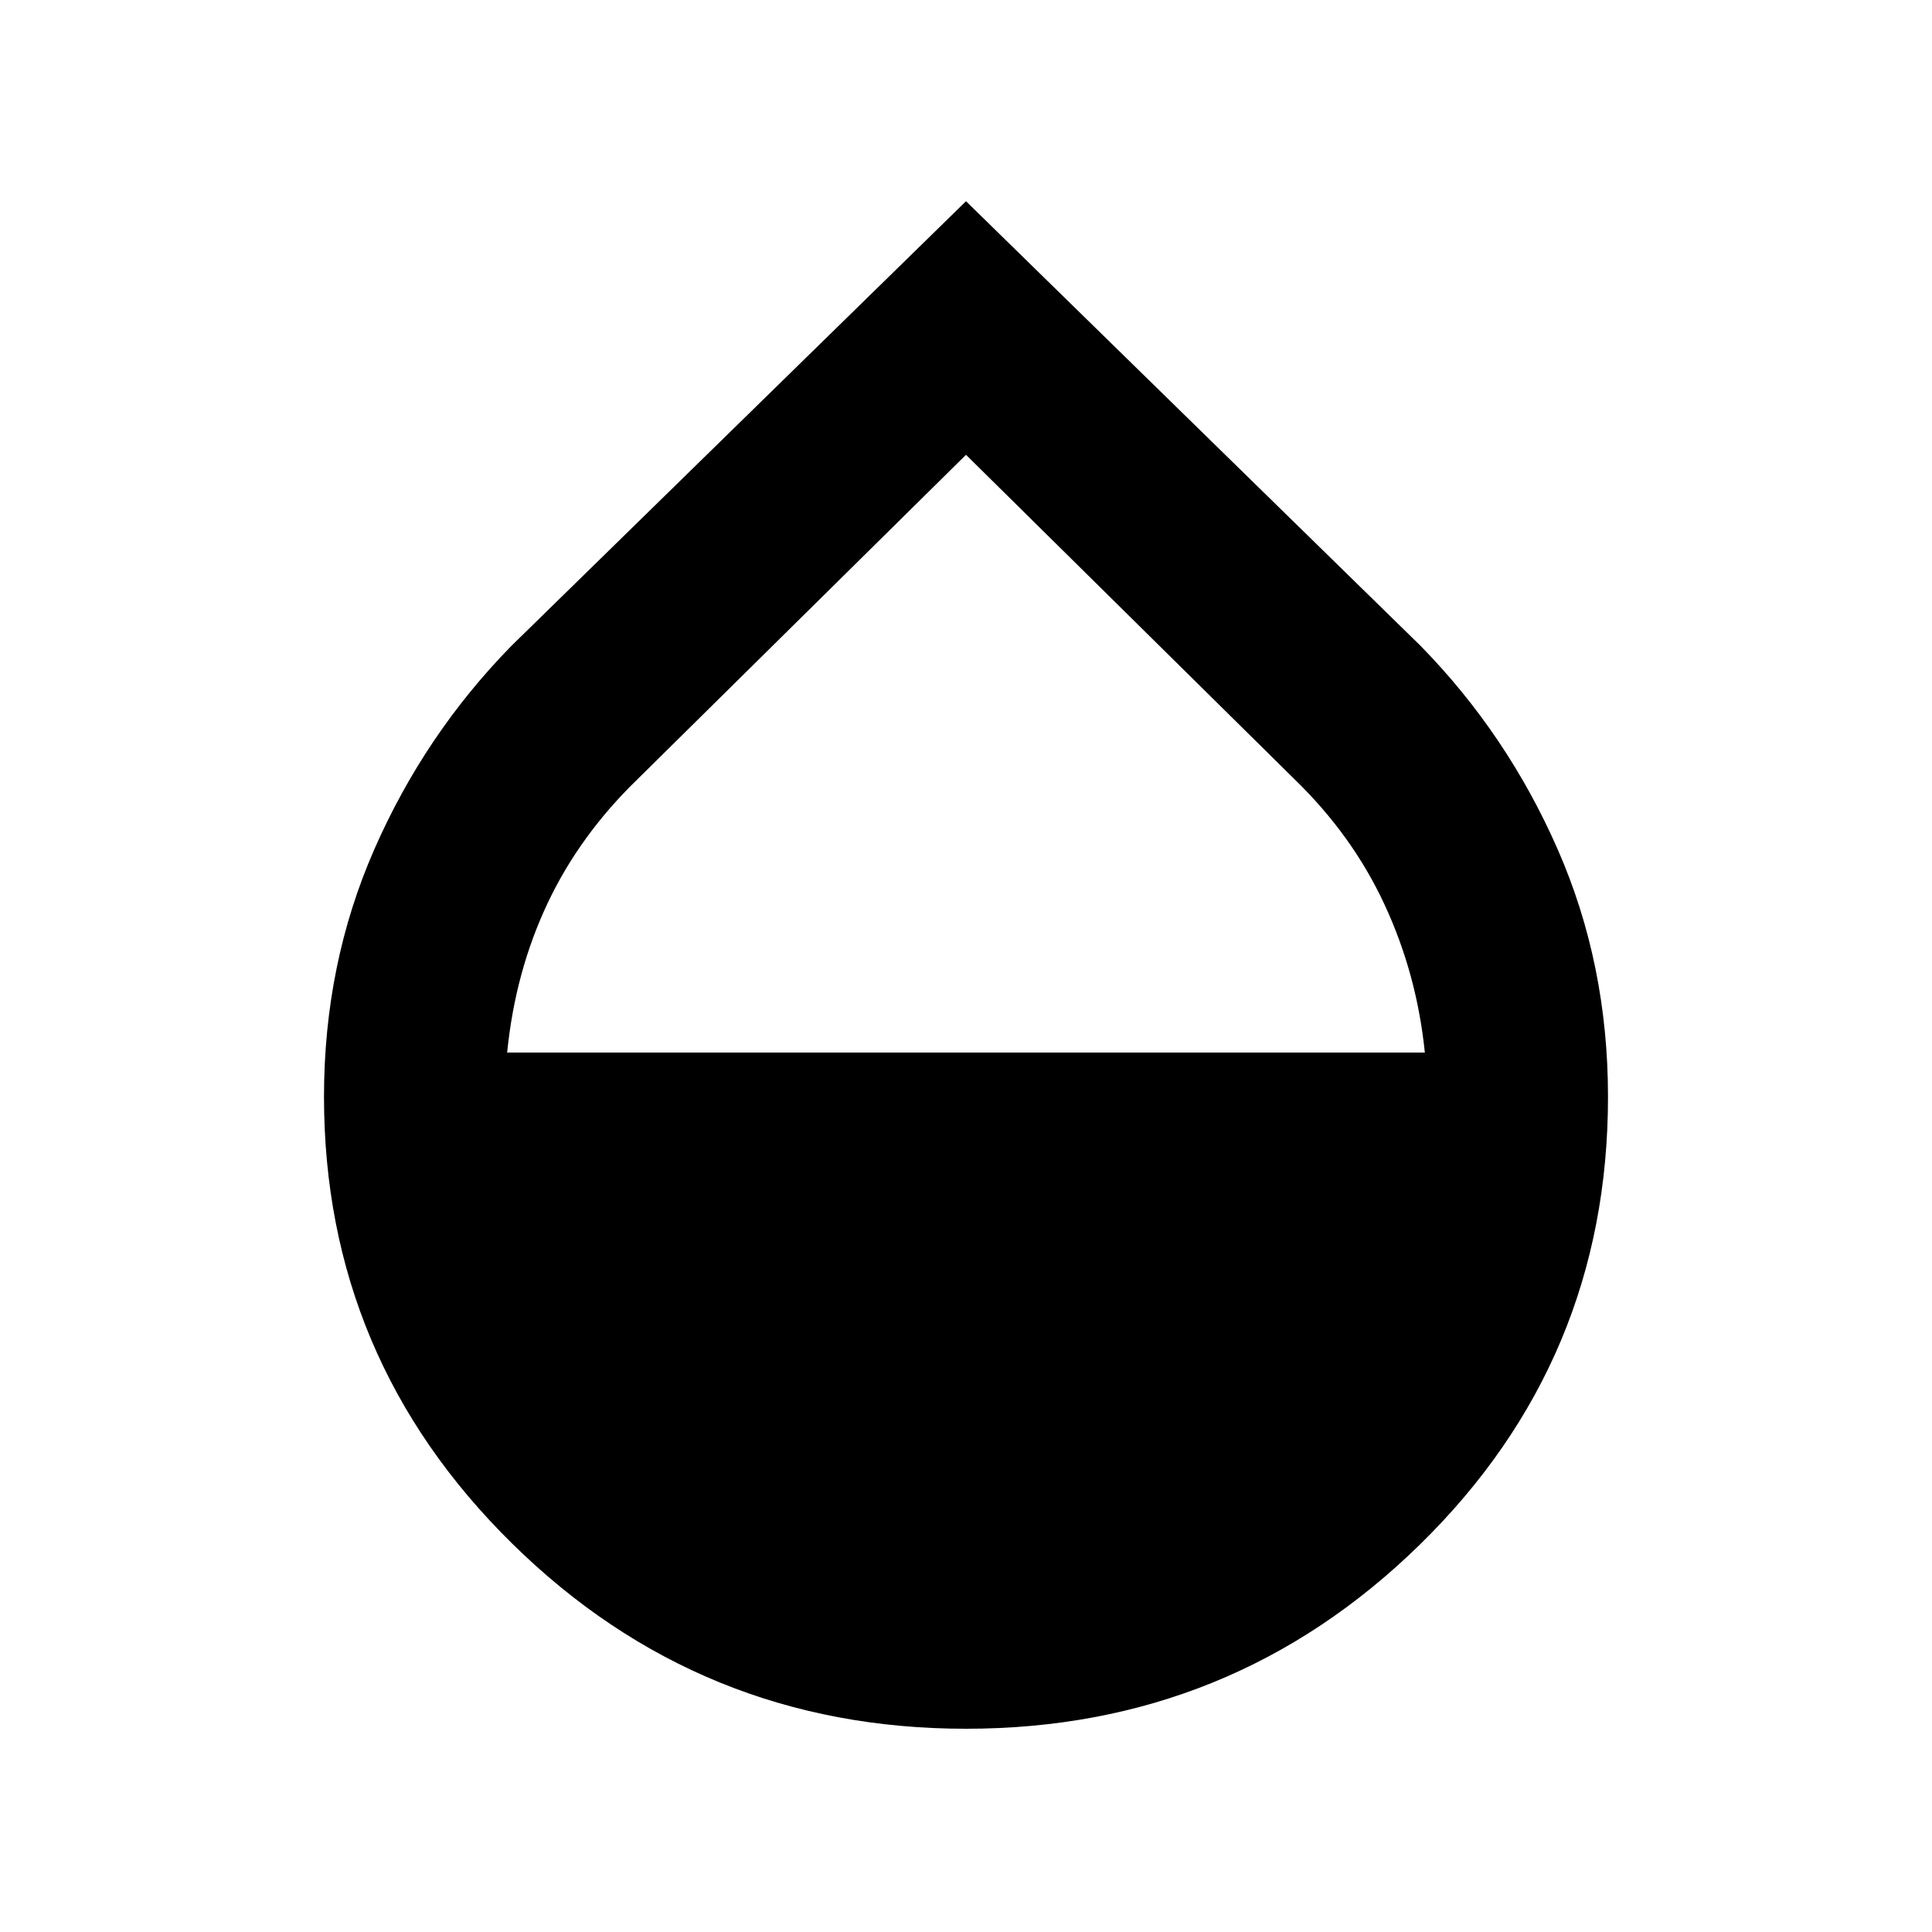 <svg xmlns="http://www.w3.org/2000/svg" height="20" width="20"><path d="M10 17.896q-2.75 0-4.698-1.917-1.948-1.917-1.948-4.625 0-1.375.521-2.562.521-1.188 1.417-2.104L10 2.083l4.708 4.605q.896.916 1.417 2.104.521 1.187.521 2.562 0 2.729-1.948 4.636Q12.75 17.896 10 17.896Zm0-13.188L6.604 8.062Q6 8.646 5.667 9.354q-.334.708-.417 1.542h9.5q-.083-.813-.417-1.531-.333-.719-.937-1.303Z"/></svg>